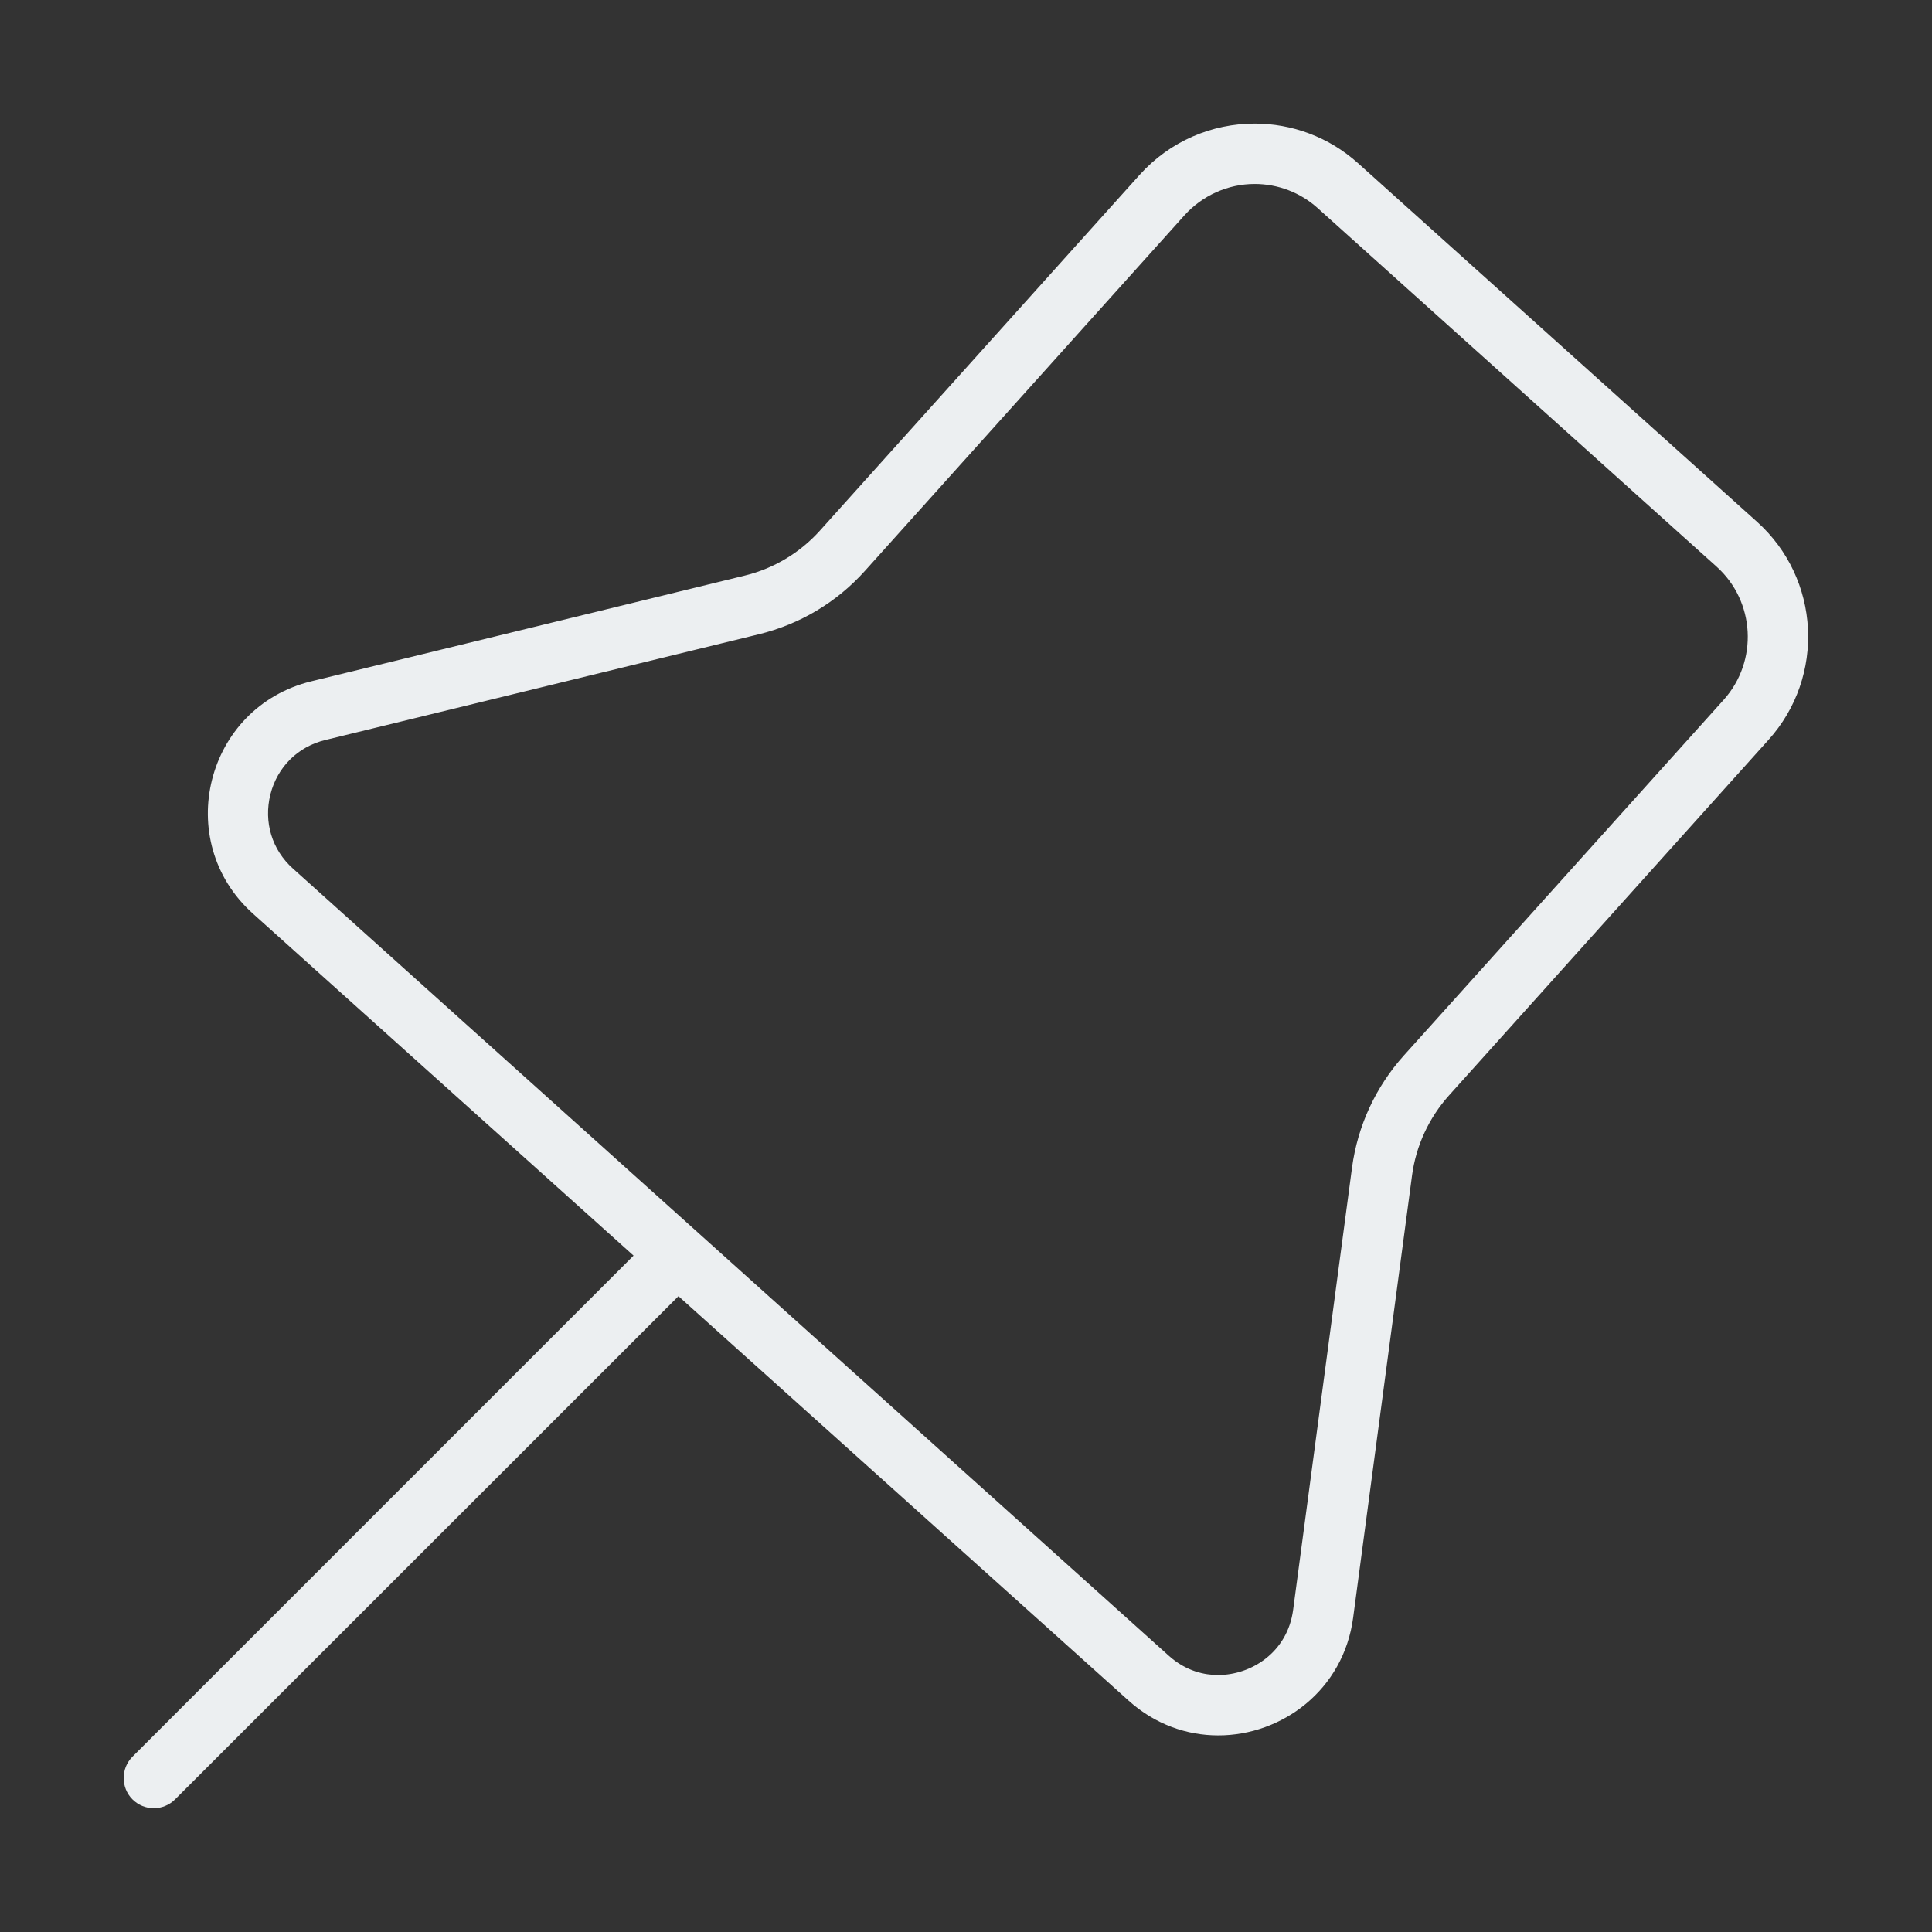 <?xml version="1.0" standalone="no"?><!DOCTYPE svg PUBLIC "-//W3C//DTD SVG 1.1//EN" "http://www.w3.org/Graphics/SVG/1.1/DTD/svg11.dtd"><svg t="1710500669705" class="icon" viewBox="0 0 1024 1024" version="1.1" xmlns="http://www.w3.org/2000/svg" p-id="13129" xmlns:xlink="http://www.w3.org/1999/xlink" width="200" height="200"><rect x="0" y="0" width="1024" height="1024" fill="#333333" stroke="none"/><path d="M931.2 276.5l-211.4-190c-15.7-14.1-35.3-21-54.8-21-22.5 0-44.8 9.2-61 27.2L434.6 281.2c-10.6 11.8-24.6 20.2-40 23.9l-229.6 56c-56.1 13.7-73.9 84.5-31 123.1l201.8 181.3L70.2 931.1c-6.2 6.2-6.2 16.4 0 22.6 3.1 3.1 7.2 4.7 11.3 4.7s8.2-1.6 11.3-4.7L359.6 687l238.5 214.3c14.1 12.7 31 18.5 47.6 18.5 33.8 0 66.4-24 71.5-62.4l31.2-234.3c2.1-15.8 8.9-30.5 19.5-42.4l169.4-188.5c30.3-33.6 27.6-85.5-6.1-115.7z m-17.6 94.4L744.1 559.4c-15 16.7-24.5 37.3-27.5 59.5l-31.2 234.3c-3 22.7-22.3 34.6-39.8 34.6-6.8 0-16.8-1.8-26.2-10.3L155.3 460.4c-11.2-10-15.6-24.7-12-39.3 3.7-14.6 14.6-25.4 29.2-28.9l229.6-56c21.8-5.3 41.3-16.9 56.3-33.6l169.4-188.5c9.5-10.5 23-16.6 37.2-16.6 12.3 0 24.2 4.5 33.4 12.8l211.4 190c20.5 18.4 22.2 50.1 3.8 70.6z" fill="#eceff1" p-id="13130"></path></svg>